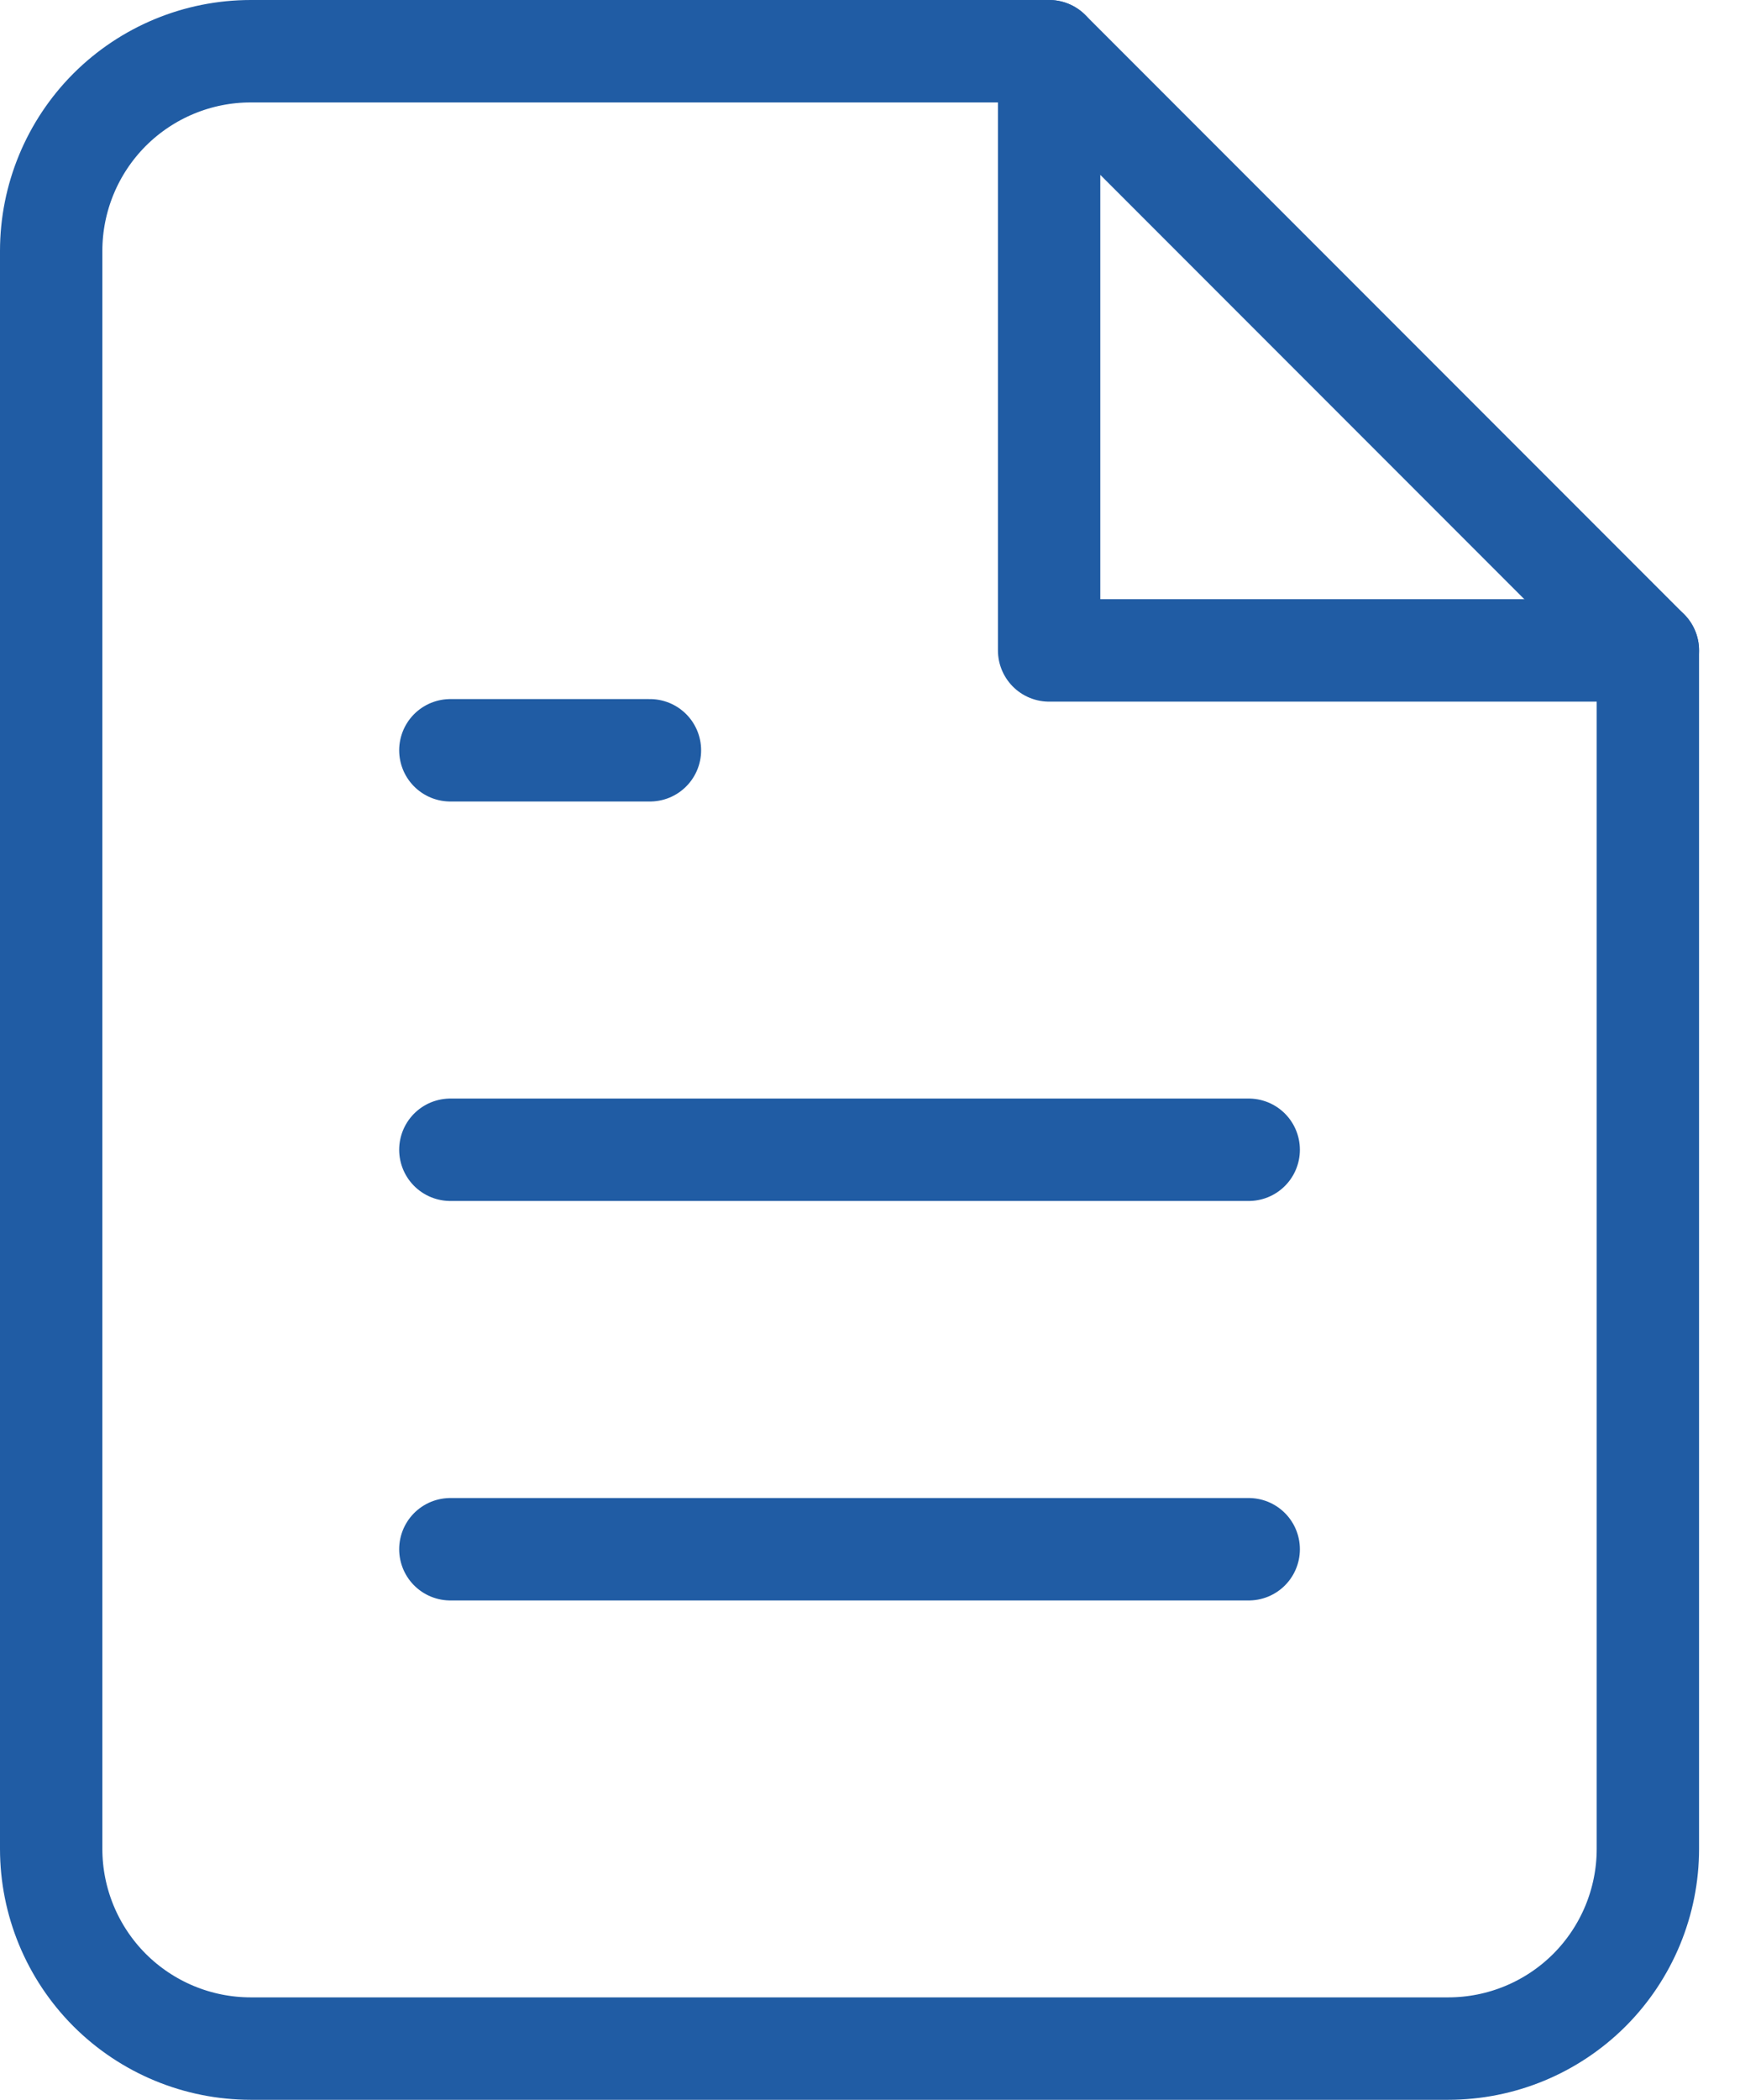 <svg width="34" height="41" viewBox="0 0 34 41" fill="none" xmlns="http://www.w3.org/2000/svg">
<path d="M20.5 1H4.9C3.866 1 2.874 1.411 2.142 2.142C1.411 2.874 1 3.866 1 4.9V36.1C1 37.134 1.411 38.126 2.142 38.858C2.874 39.589 3.866 40 4.9 40H28.3C29.334 40 30.326 39.589 31.058 38.858C31.789 38.126 32.2 37.134 32.2 36.1V12.7L20.5 1Z" stroke="#205CA4" stroke-width="2" stroke-linecap="round" stroke-linejoin="round"/>
<path d="M20.5 1V12.7H32.2" stroke="#205CA4" stroke-width="2" stroke-linecap="round" stroke-linejoin="round"/>
<path d="M24.4 22.45H8.8" stroke="#205CA4" stroke-width="2" stroke-linecap="round" stroke-linejoin="round"/>
<path d="M24.4 30.25H8.8" stroke="#205CA4" stroke-width="2" stroke-linecap="round" stroke-linejoin="round"/>
<path d="M12.7 14.65H10.75H8.8" stroke="#205CA4" stroke-width="2" stroke-linecap="round" stroke-linejoin="round"/>
</svg>
